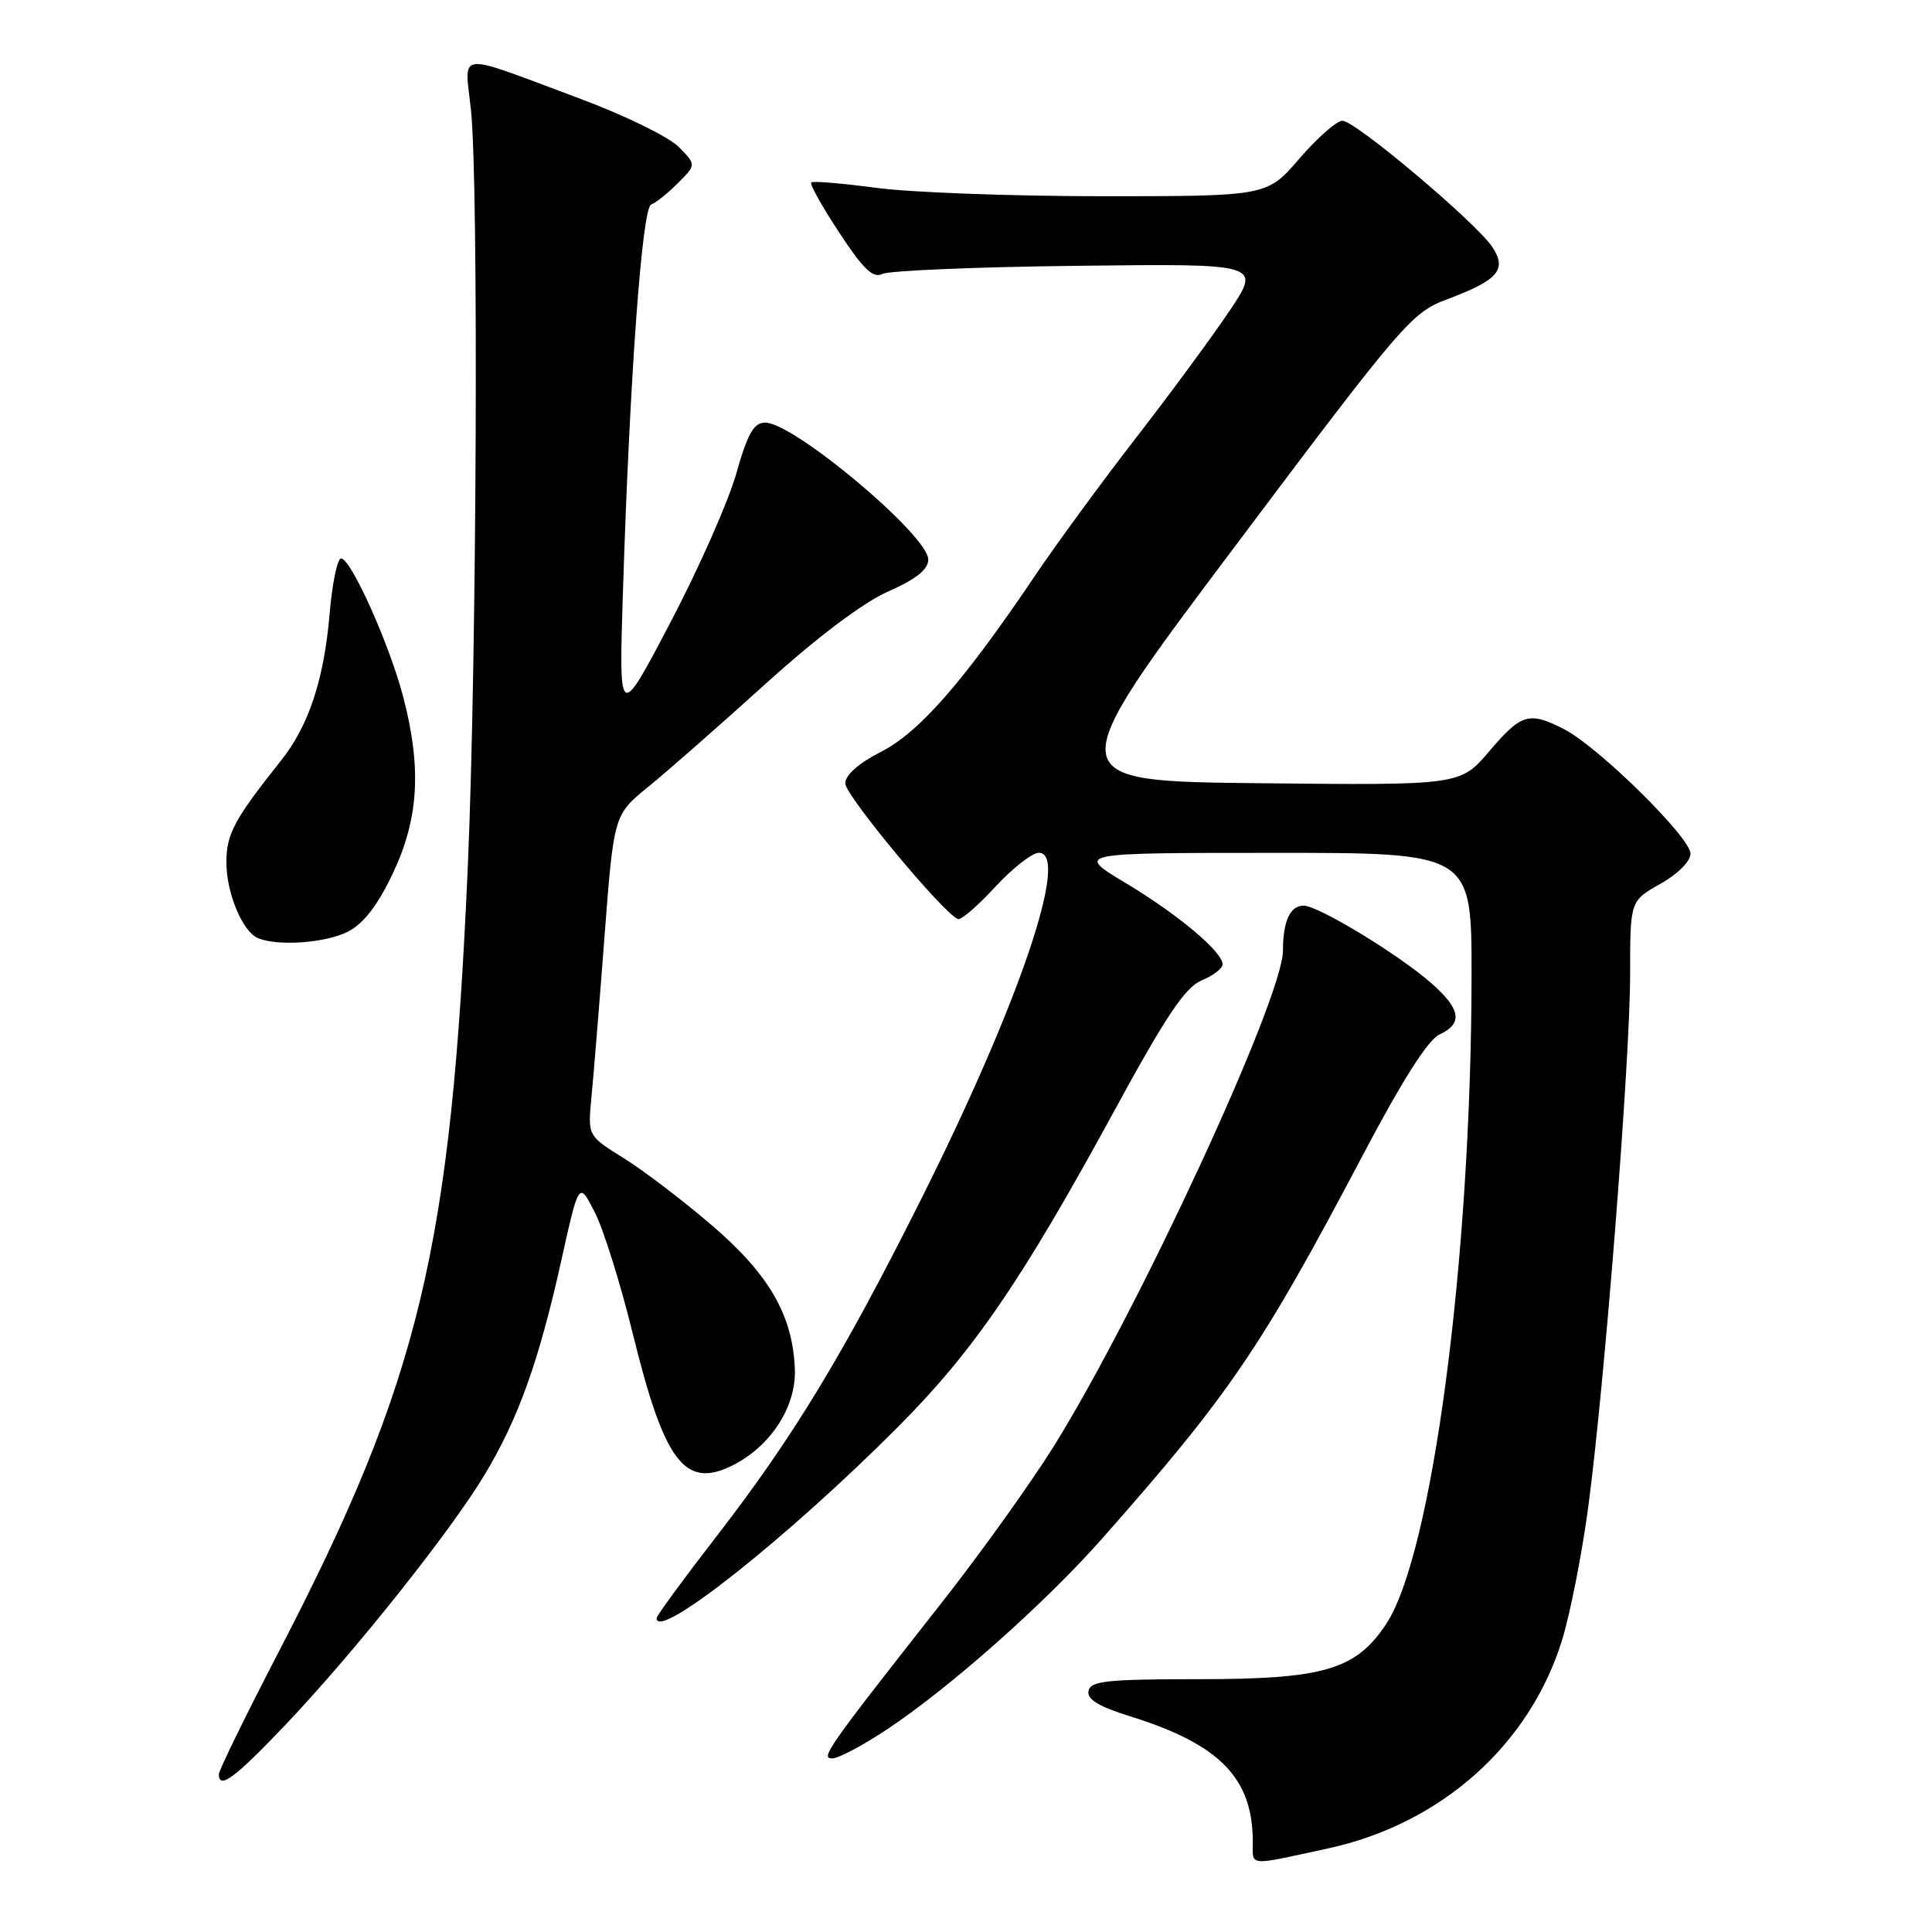 <?xml version="1.0" encoding="UTF-8" standalone="no"?>
<!DOCTYPE svg PUBLIC "-//W3C//DTD SVG 1.1//EN" "http://www.w3.org/Graphics/SVG/1.1/DTD/svg11.dtd" >
<svg xmlns="http://www.w3.org/2000/svg" xmlns:xlink="http://www.w3.org/1999/xlink" version="1.1" viewBox="0 0 256 256">
 <g >
 <path fill="currentColor"
d=" M 176.00 244.92 C 190.95 241.67 202.69 231.21 206.99 217.30 C 208.05 213.85 209.61 205.96 210.44 199.76 C 212.61 183.56 216.00 140.49 216.00 129.09 C 216.00 119.37 216.00 119.37 220.00 117.12 C 222.32 115.82 224.00 114.13 224.00 113.10 C 224.00 110.98 211.83 98.99 207.30 96.65 C 202.62 94.24 201.61 94.53 197.35 99.53 C 193.50 104.06 193.50 104.06 166.89 103.78 C 140.27 103.50 140.27 103.50 163.56 72.50 C 185.81 42.87 187.05 41.42 191.67 39.69 C 198.52 37.12 199.72 35.75 197.76 32.76 C 195.65 29.54 179.59 16.00 177.88 16.00 C 177.12 16.00 174.56 18.25 172.19 21.00 C 167.89 26.00 167.89 26.00 146.10 26.00 C 134.12 26.00 120.62 25.50 116.10 24.89 C 111.58 24.29 107.70 23.96 107.49 24.18 C 107.27 24.40 108.94 27.39 111.21 30.83 C 114.38 35.66 115.68 36.91 116.91 36.30 C 117.78 35.86 129.44 35.37 142.81 35.22 C 167.12 34.93 167.12 34.93 162.90 41.22 C 160.58 44.67 155.02 52.22 150.54 58.00 C 146.06 63.78 140.02 72.02 137.12 76.32 C 127.67 90.33 121.81 97.03 116.75 99.61 C 113.77 101.13 112.00 102.70 112.00 103.81 C 112.00 105.39 125.03 121.07 126.93 121.78 C 127.35 121.94 129.57 120.02 131.86 117.53 C 134.16 115.04 136.77 113.00 137.66 113.00 C 141.83 113.00 135.01 133.06 122.02 158.97 C 111.71 179.55 105.03 190.55 94.92 203.60 C 90.57 209.23 87.00 214.09 87.00 214.42 C 87.00 217.51 104.42 203.71 119.04 189.02 C 129.02 179.00 135.44 169.61 147.60 147.28 C 154.49 134.62 157.05 130.81 159.22 129.91 C 160.75 129.28 162.00 128.32 162.00 127.78 C 162.00 126.12 156.07 121.15 149.12 116.98 C 142.50 113.01 142.50 113.01 168.75 113.01 C 195.00 113.00 195.00 113.00 194.99 129.25 C 194.95 166.79 189.78 206.02 183.66 215.21 C 179.65 221.25 175.43 222.49 159.01 222.50 C 146.70 222.50 144.48 222.73 144.23 224.06 C 144.01 225.17 145.57 226.12 149.71 227.41 C 161.61 231.11 166.00 235.59 166.00 244.04 C 166.00 247.35 165.16 247.27 176.00 244.92 Z  M 37.84 228.53 C 46.96 218.93 59.66 202.98 64.21 195.42 C 68.68 187.99 71.41 180.37 74.38 167.01 C 76.71 156.51 76.71 156.51 78.81 160.63 C 79.97 162.90 82.24 170.16 83.86 176.77 C 88.00 193.61 90.70 197.25 96.87 194.27 C 102.04 191.76 105.52 186.47 105.32 181.41 C 105.05 174.31 101.93 168.89 94.37 162.40 C 90.59 159.15 85.34 155.14 82.69 153.49 C 77.88 150.50 77.88 150.50 78.36 145.50 C 78.63 142.75 79.41 133.18 80.09 124.23 C 81.33 107.97 81.33 107.97 85.92 104.24 C 88.44 102.19 95.42 96.06 101.43 90.62 C 108.29 84.42 114.35 79.85 117.68 78.38 C 121.39 76.74 123.00 75.46 123.00 74.14 C 123.00 70.95 105.20 56.00 101.40 56.00 C 99.88 56.00 99.07 57.42 97.56 62.75 C 96.51 66.46 92.58 75.35 88.82 82.50 C 82.00 95.50 82.00 95.50 82.54 78.50 C 83.44 49.98 85.08 27.54 86.28 27.10 C 86.89 26.88 88.49 25.61 89.83 24.26 C 92.27 21.82 92.27 21.82 89.89 19.43 C 88.57 18.12 82.78 15.29 77.00 13.13 C 59.98 6.79 61.58 6.62 62.41 14.64 C 63.43 24.50 63.17 87.47 62.00 114.50 C 59.78 165.54 55.66 182.74 36.95 218.84 C 32.58 227.27 29.00 234.58 29.00 235.09 C 29.00 237.18 31.12 235.60 37.84 228.53 Z  M 117.66 229.07 C 126.05 223.46 138.43 212.47 146.03 203.88 C 162.89 184.80 167.11 178.61 180.48 153.25 C 185.74 143.26 189.22 137.76 190.73 137.08 C 193.88 135.64 193.57 133.71 189.65 130.27 C 185.31 126.46 174.67 120.00 172.73 120.00 C 170.95 120.00 170.00 122.07 170.00 125.95 C 170.00 132.22 150.83 173.67 139.59 191.71 C 136.57 196.54 129.92 205.83 124.80 212.34 C 109.51 231.79 108.66 233.00 110.29 233.00 C 111.11 233.00 114.42 231.23 117.66 229.07 Z  M 46.12 123.44 C 48.20 122.36 50.06 119.94 52.07 115.69 C 55.48 108.48 55.88 101.82 53.46 92.46 C 51.67 85.52 46.51 74.00 45.20 74.00 C 44.70 74.00 44.02 77.28 43.68 81.29 C 42.94 90.04 40.91 96.17 37.23 100.79 C 31.03 108.58 30.00 110.50 30.00 114.27 C 30.00 118.37 32.15 123.50 34.23 124.33 C 36.91 125.41 43.23 124.93 46.12 123.44 Z "/>
</g>
</svg>